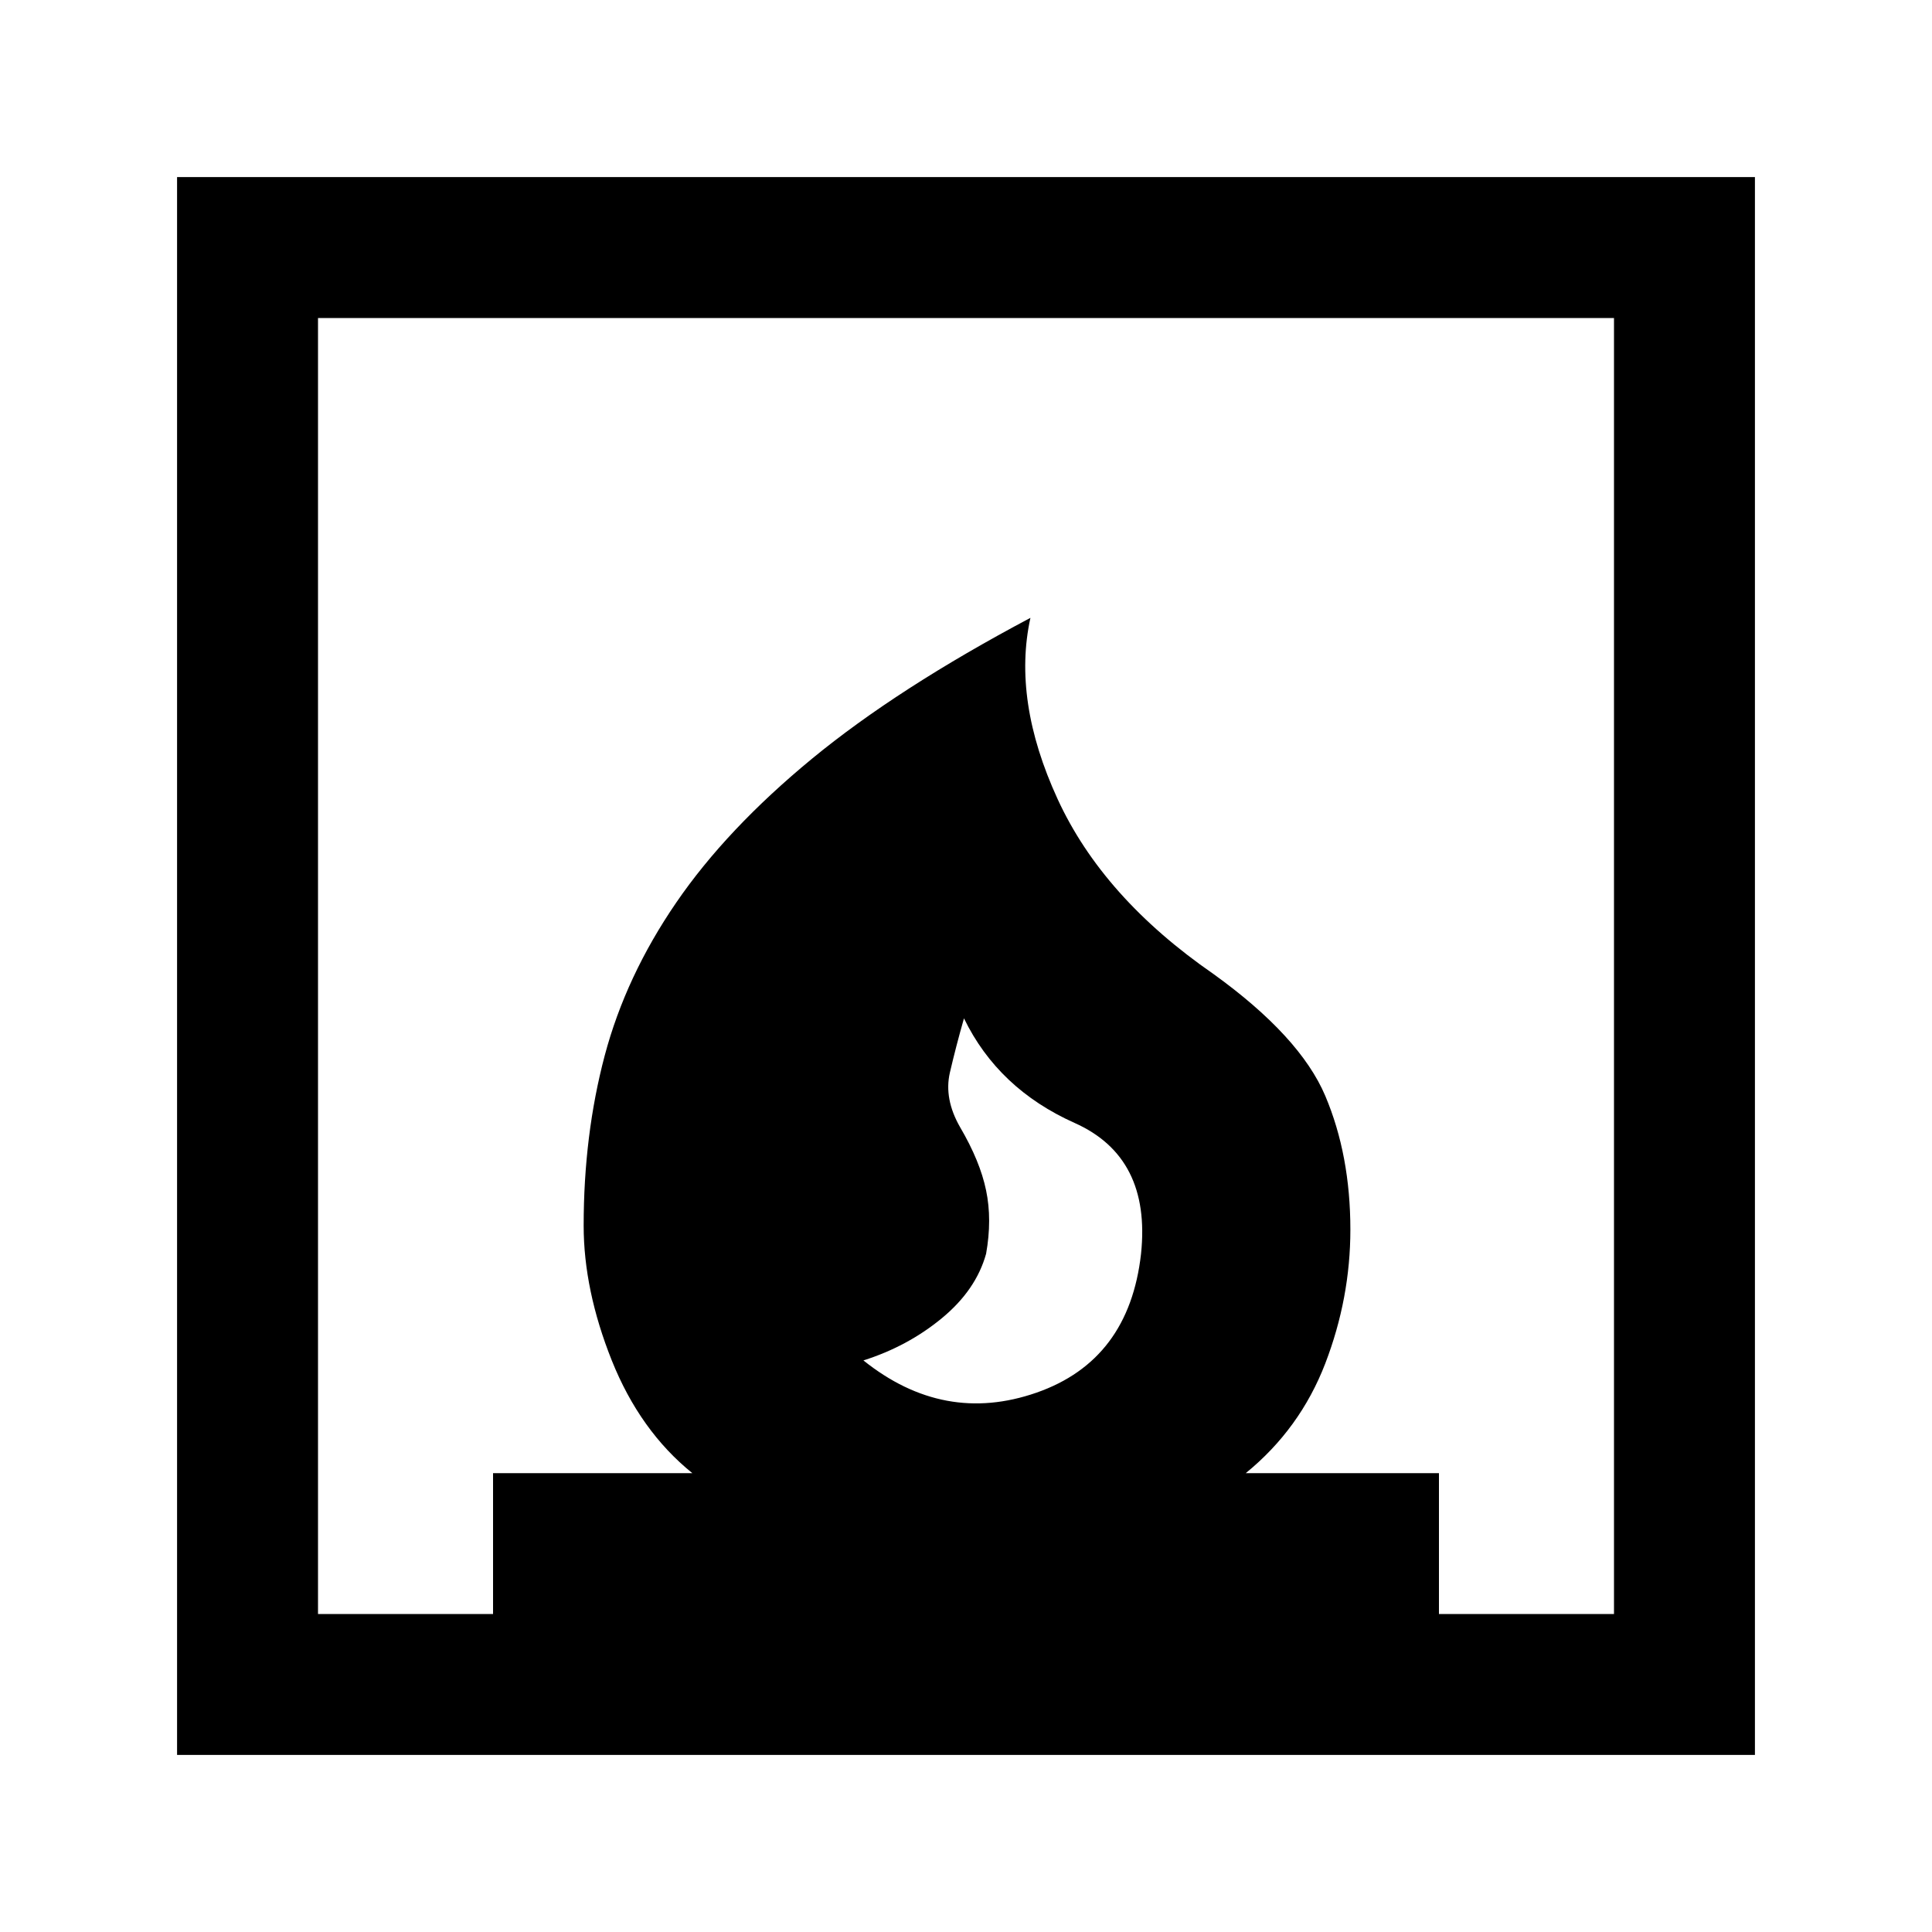 <svg xmlns="http://www.w3.org/2000/svg" height="20" width="20"><path d="M8.938 14.083q.833.667 1.791.334.959-.334 1.083-1.438.105-1-.687-1.354-.792-.354-1.146-1.083-.083.291-.146.562-.062.271.105.563.208.354.27.656.063.302 0 .656-.104.375-.458.667-.354.292-.812.437Zm-7.105 4.084V1.833h16.334v16.334Zm1.459-1.459h1.812V15.25h2.063q-.542-.438-.834-1.167-.291-.729-.291-1.395 0-.938.218-1.761.219-.823.74-1.583.521-.761 1.406-1.49.886-.729 2.261-1.458-.188.854.281 1.875.469 1.021 1.614 1.812.896.646 1.157 1.261.26.614.26 1.385 0 .709-.26 1.386-.261.677-.823 1.135h2v1.458h1.812V3.292H3.292Z"/></svg>